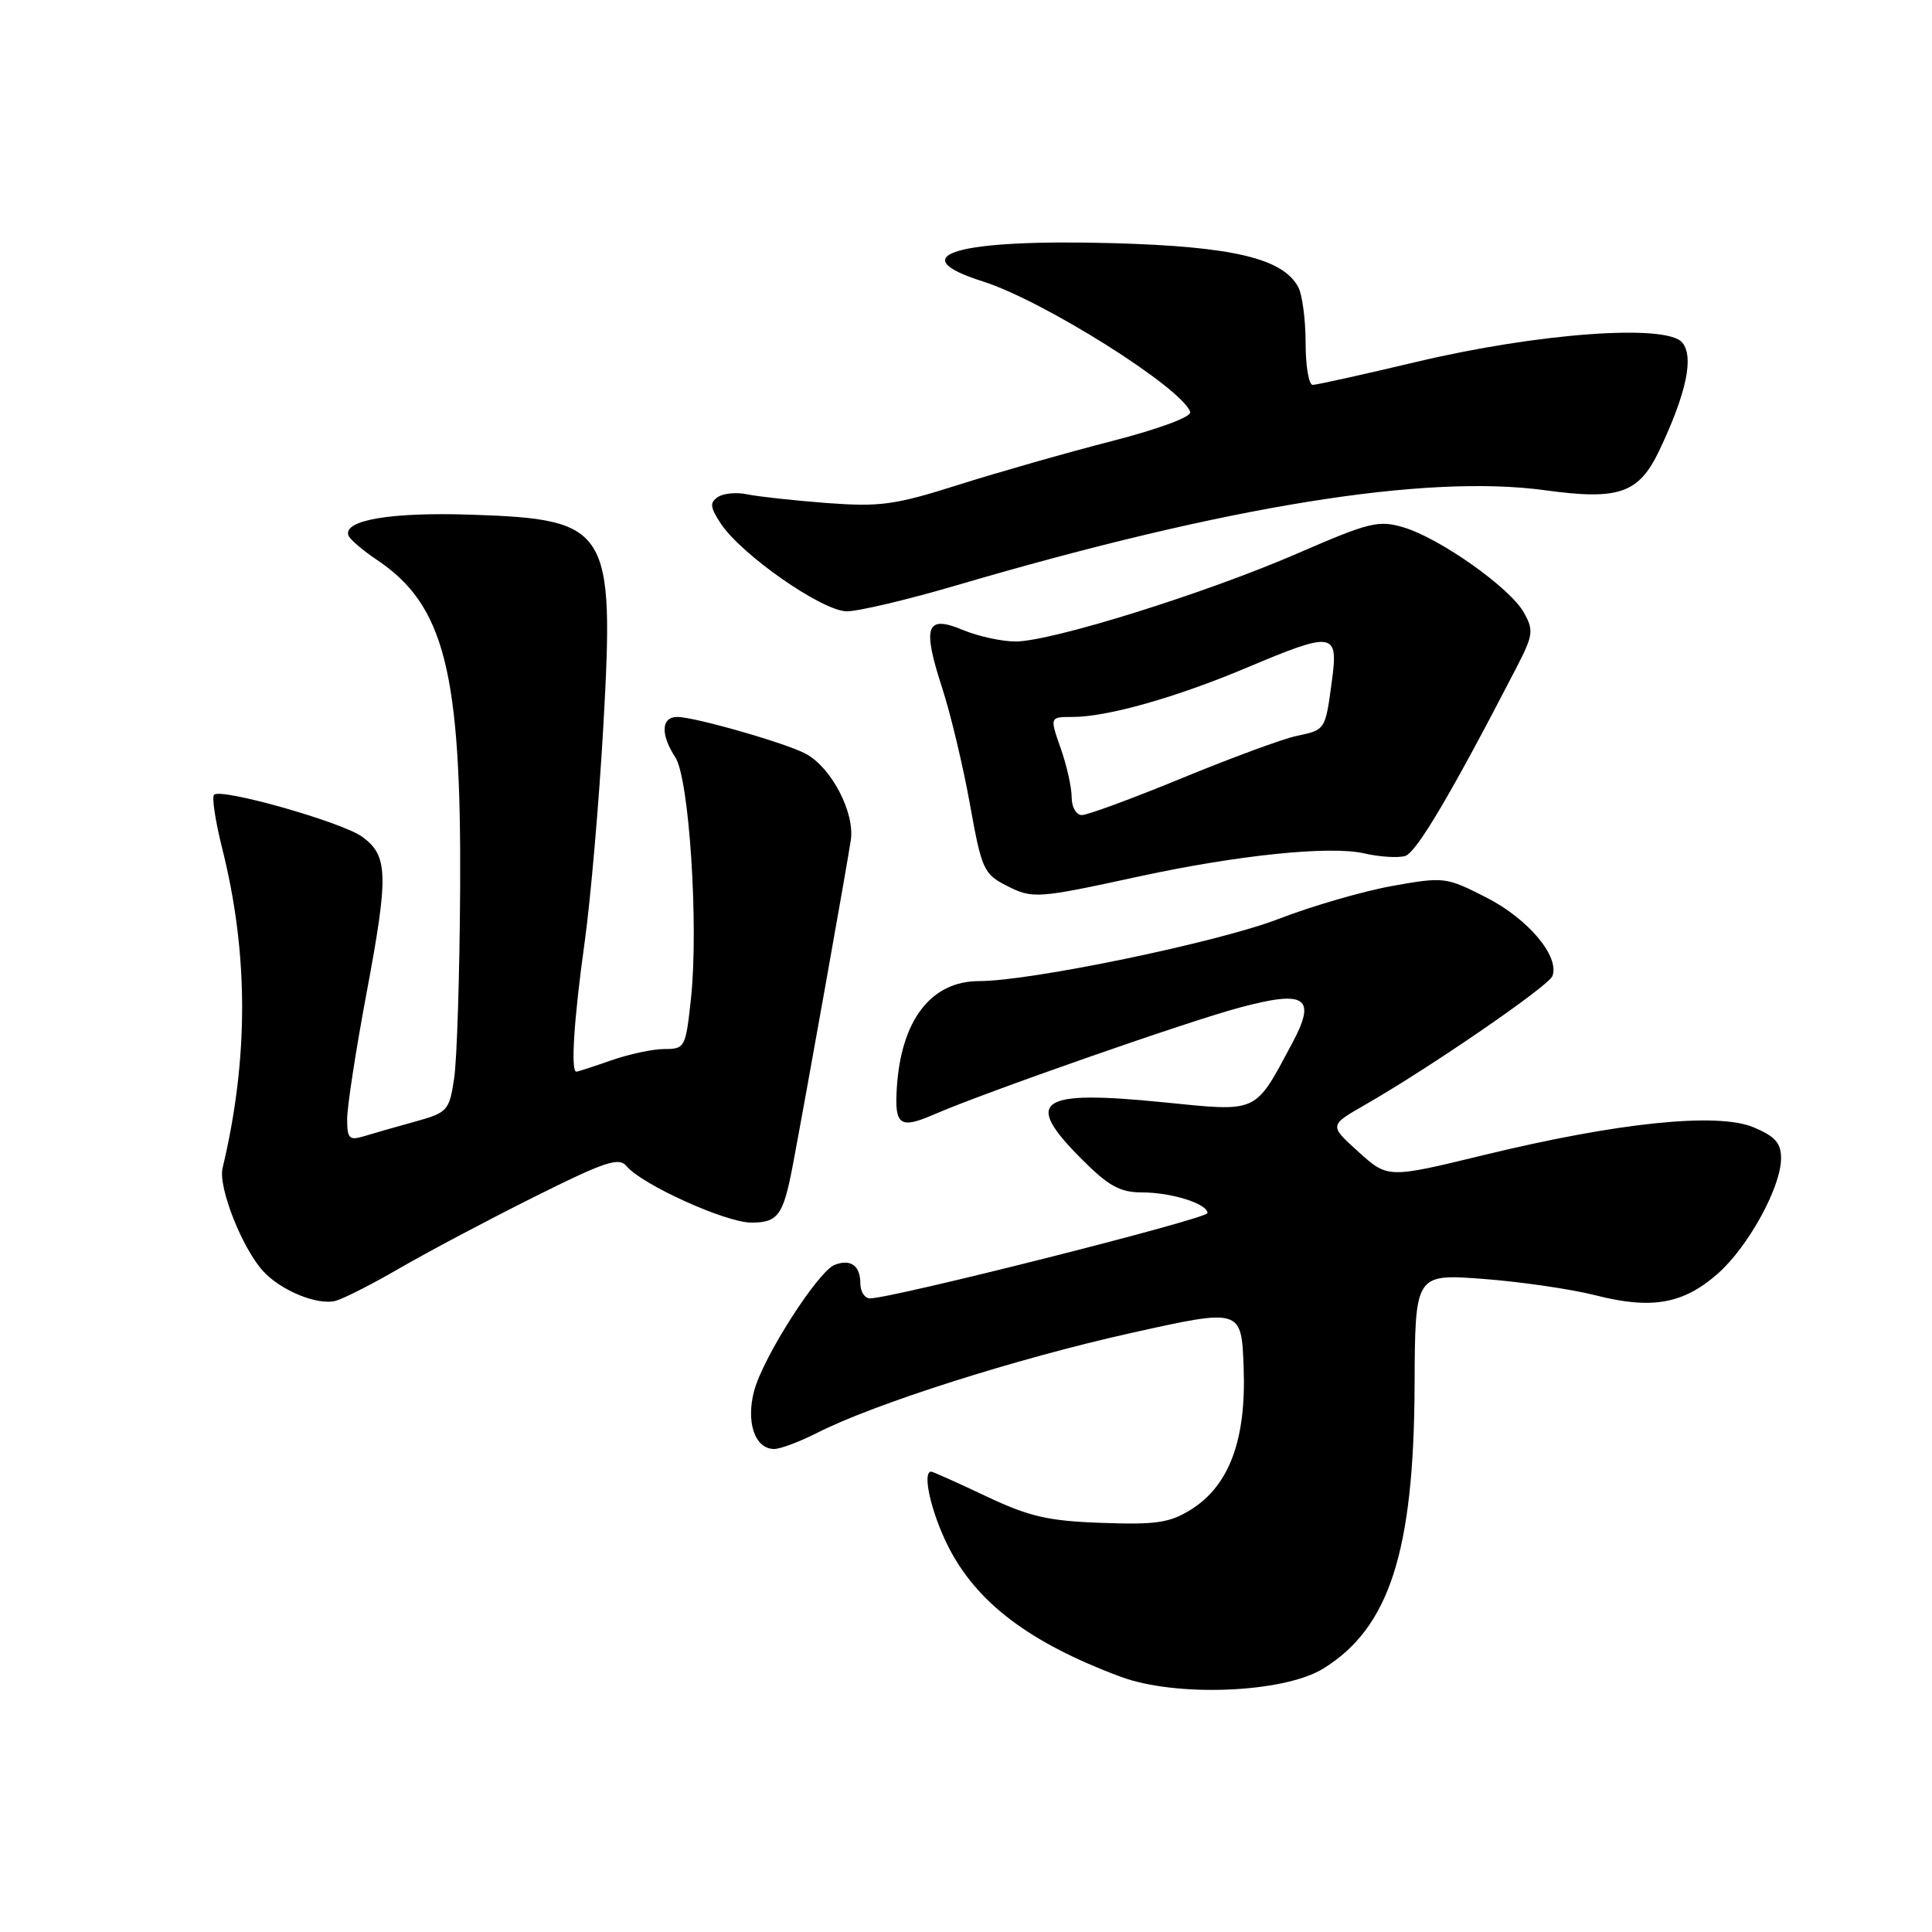 <?xml version="1.0" encoding="UTF-8" standalone="no"?>
<!DOCTYPE svg PUBLIC "-//W3C//DTD SVG 1.1//EN" "http://www.w3.org/Graphics/SVG/1.1/DTD/svg11.dtd" >
<svg xmlns="http://www.w3.org/2000/svg" xmlns:xlink="http://www.w3.org/1999/xlink" version="1.1" viewBox="0 0 256 256">
 <g >
 <path fill="currentColor"
d=" M 175.35 221.09 C 184.09 215.69 187.35 205.60 187.44 183.64 C 187.50 168.79 187.50 168.79 196.50 169.46 C 201.45 169.83 208.17 170.81 211.44 171.64 C 218.85 173.53 223.03 172.79 227.59 168.79 C 231.64 165.23 236.00 157.30 236.00 153.48 C 236.00 151.45 235.21 150.57 232.35 149.37 C 227.56 147.37 214.39 148.73 196.62 153.05 C 183.90 156.14 183.90 156.14 180.01 152.63 C 176.12 149.12 176.12 149.12 180.81 146.43 C 189.37 141.54 205.19 130.67 205.70 129.34 C 206.69 126.76 202.52 121.78 197.00 118.95 C 191.61 116.20 191.36 116.17 184.50 117.39 C 180.65 118.08 173.85 120.05 169.40 121.77 C 161.47 124.84 136.61 130.00 129.74 130.00 C 123.36 130.00 119.38 135.18 118.83 144.21 C 118.52 149.11 119.25 149.63 123.74 147.68 C 130.47 144.75 157.33 135.36 164.29 133.50 C 173.06 131.15 174.49 132.14 171.20 138.28 C 166.19 147.63 166.85 147.33 154.08 146.05 C 137.51 144.40 135.53 145.80 143.37 153.63 C 146.89 157.16 148.43 158.00 151.30 158.00 C 155.23 158.00 160.00 159.50 160.00 160.74 C 160.00 161.49 117.88 172.13 115.25 172.04 C 114.56 172.02 114.00 171.13 114.00 170.06 C 114.00 167.71 112.73 166.78 110.60 167.60 C 108.40 168.45 101.17 179.73 99.94 184.25 C 98.81 188.43 100.02 192.00 102.58 192.00 C 103.40 192.00 105.95 191.04 108.24 189.88 C 115.75 186.04 134.70 180.01 149.74 176.66 C 164.50 173.37 164.50 173.37 164.79 181.20 C 165.15 190.76 162.89 196.85 157.82 200.02 C 155.01 201.78 153.20 202.05 146.00 201.79 C 138.87 201.54 136.40 200.97 130.64 198.25 C 126.86 196.46 123.60 195.00 123.39 195.00 C 122.16 195.00 123.36 200.33 125.59 204.81 C 129.34 212.32 136.39 217.67 148.50 222.18 C 155.84 224.91 170.10 224.34 175.35 221.09 Z  M 53.00 168.02 C 56.58 165.94 64.52 161.73 70.66 158.66 C 80.12 153.93 82.00 153.29 83.01 154.51 C 85.05 156.97 96.16 162.00 99.55 162.00 C 103.09 162.00 103.78 161.05 105.03 154.50 C 106.73 145.53 112.31 114.28 112.74 111.29 C 113.27 107.64 110.15 101.69 106.77 99.88 C 104.13 98.46 92.04 95.00 89.75 95.00 C 87.61 95.00 87.49 97.30 89.48 100.34 C 91.32 103.14 92.59 122.67 91.56 132.28 C 90.86 138.80 90.76 139.00 88.05 139.00 C 86.51 139.00 83.34 139.68 81.00 140.50 C 78.66 141.32 76.58 142.00 76.37 142.00 C 75.60 142.00 76.05 135.02 77.46 124.92 C 78.26 119.19 79.38 106.23 79.95 96.13 C 81.42 69.95 80.71 68.81 62.50 68.20 C 51.82 67.84 45.45 68.91 46.17 70.95 C 46.35 71.46 48.06 72.93 49.98 74.21 C 58.91 80.21 61.14 89.08 60.97 117.90 C 60.90 129.23 60.55 140.50 60.17 142.94 C 59.53 147.17 59.30 147.43 55.00 148.62 C 52.52 149.30 49.49 150.17 48.25 150.55 C 46.27 151.15 46.00 150.88 46.00 148.27 C 46.00 146.64 47.15 139.16 48.56 131.64 C 51.51 115.92 51.44 113.38 48.00 110.88 C 45.32 108.93 29.28 104.38 28.36 105.31 C 28.05 105.62 28.54 108.83 29.45 112.45 C 32.95 126.40 32.96 140.26 29.49 154.79 C 28.90 157.27 32.01 165.22 34.79 168.35 C 37.13 170.98 42.08 173.02 44.50 172.36 C 45.60 172.05 49.42 170.10 53.00 168.02 Z  M 151.00 116.12 C 164.08 113.29 176.27 112.04 180.77 113.08 C 182.82 113.55 185.27 113.70 186.20 113.42 C 187.69 112.96 192.31 105.15 200.85 88.63 C 203.17 84.15 203.26 83.55 201.91 81.15 C 200.08 77.88 190.80 71.32 185.98 69.88 C 182.68 68.89 181.45 69.19 171.93 73.33 C 159.74 78.62 139.33 85.00 134.56 85.00 C 132.74 85.00 129.60 84.31 127.60 83.48 C 122.71 81.43 122.17 82.95 124.86 91.21 C 125.98 94.67 127.63 101.60 128.53 106.61 C 130.06 115.15 130.35 115.81 133.33 117.33 C 136.83 119.12 137.34 119.09 151.00 116.12 Z  M 126.77 77.55 C 162.56 67.04 188.86 62.79 204.72 64.96 C 214.57 66.31 217.17 65.39 219.91 59.60 C 223.46 52.09 224.48 47.28 222.91 45.39 C 220.83 42.88 203.82 44.12 187.65 47.96 C 180.62 49.63 174.45 51.00 173.94 51.00 C 173.42 51.00 173.00 48.50 173.00 45.43 C 173.00 42.37 172.56 39.05 172.03 38.05 C 169.99 34.24 163.38 32.66 147.50 32.22 C 126.79 31.65 119.32 33.84 130.23 37.29 C 138.24 39.82 156.68 51.43 157.71 54.59 C 157.91 55.23 153.60 56.83 147.28 58.46 C 141.35 59.98 132.23 62.59 127.00 64.24 C 118.56 66.92 116.62 67.18 109.50 66.65 C 105.10 66.31 100.38 65.79 99.00 65.50 C 97.62 65.20 95.89 65.36 95.14 65.85 C 94.02 66.59 94.09 67.20 95.49 69.35 C 98.21 73.50 108.98 81.00 112.21 81.00 C 113.77 81.00 120.32 79.45 126.77 77.55 Z  M 142.00 105.63 C 142.00 104.32 141.34 101.39 140.54 99.13 C 139.09 95.00 139.09 95.00 142.15 95.00 C 146.71 95.00 155.89 92.40 165.18 88.48 C 176.74 83.61 177.36 83.71 176.48 90.25 C 175.60 96.79 175.65 96.70 171.74 97.53 C 169.96 97.91 163.15 100.42 156.61 103.11 C 150.07 105.80 144.11 108.00 143.36 108.00 C 142.60 108.00 142.00 106.96 142.00 105.63 Z "/>
</g>
</svg>